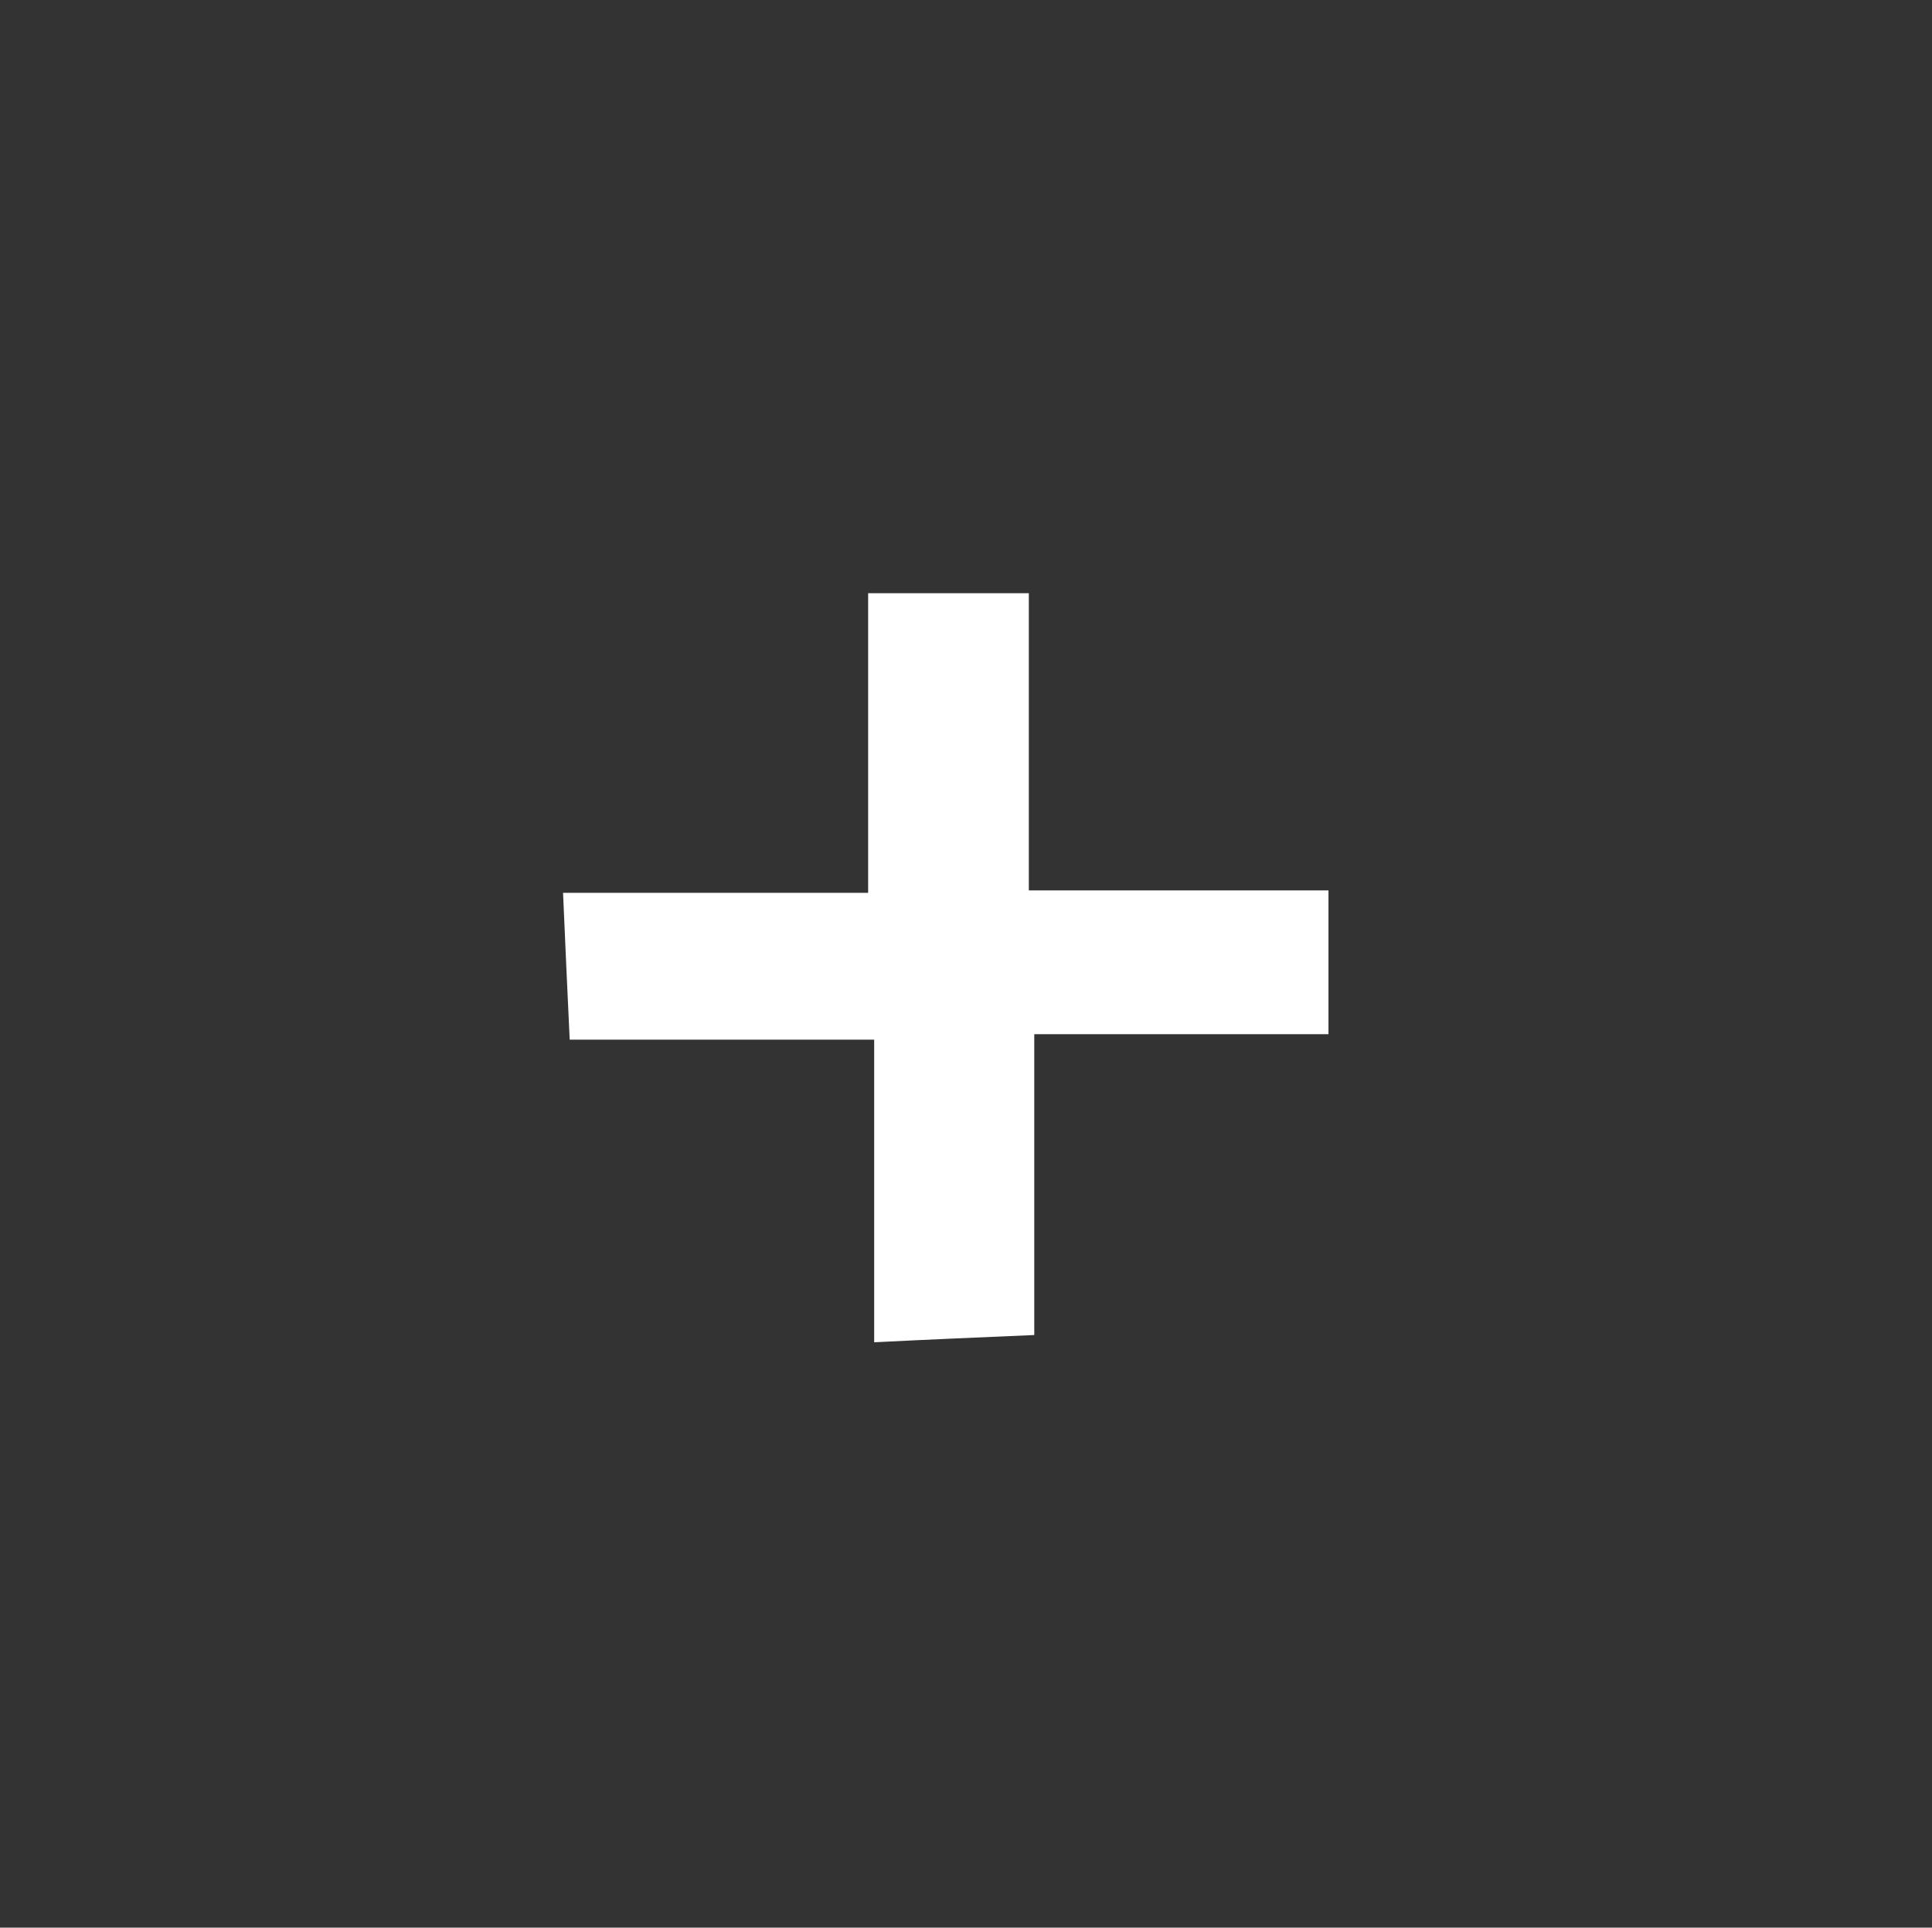 <?xml version="1.0" encoding="UTF-8"?>
<svg id="_Imagem" data-name="+ Imagem" xmlns="http://www.w3.org/2000/svg" viewBox="0 0 31.98 31.91">
  <rect x="0" y="0" width="31.98" height="31.91" fill="#333333" stroke="none"/>
  <defs>
    <style>
.cls-1, .cls-2 {
        stroke-width: 0px;
      }

      .cls-2 {
        fill: #fff;
      }
    </style>
  </defs>
  <path class="cls-2" d="M14.37,14.78v-4.96h2.66v4.92h4.96v2.38h-4.87v4.98c-.92.04-1.66.07-2.65.12v-5.01h-5.04c-.04-.84-.07-1.51-.11-2.43h5.05Z"/>
</svg>